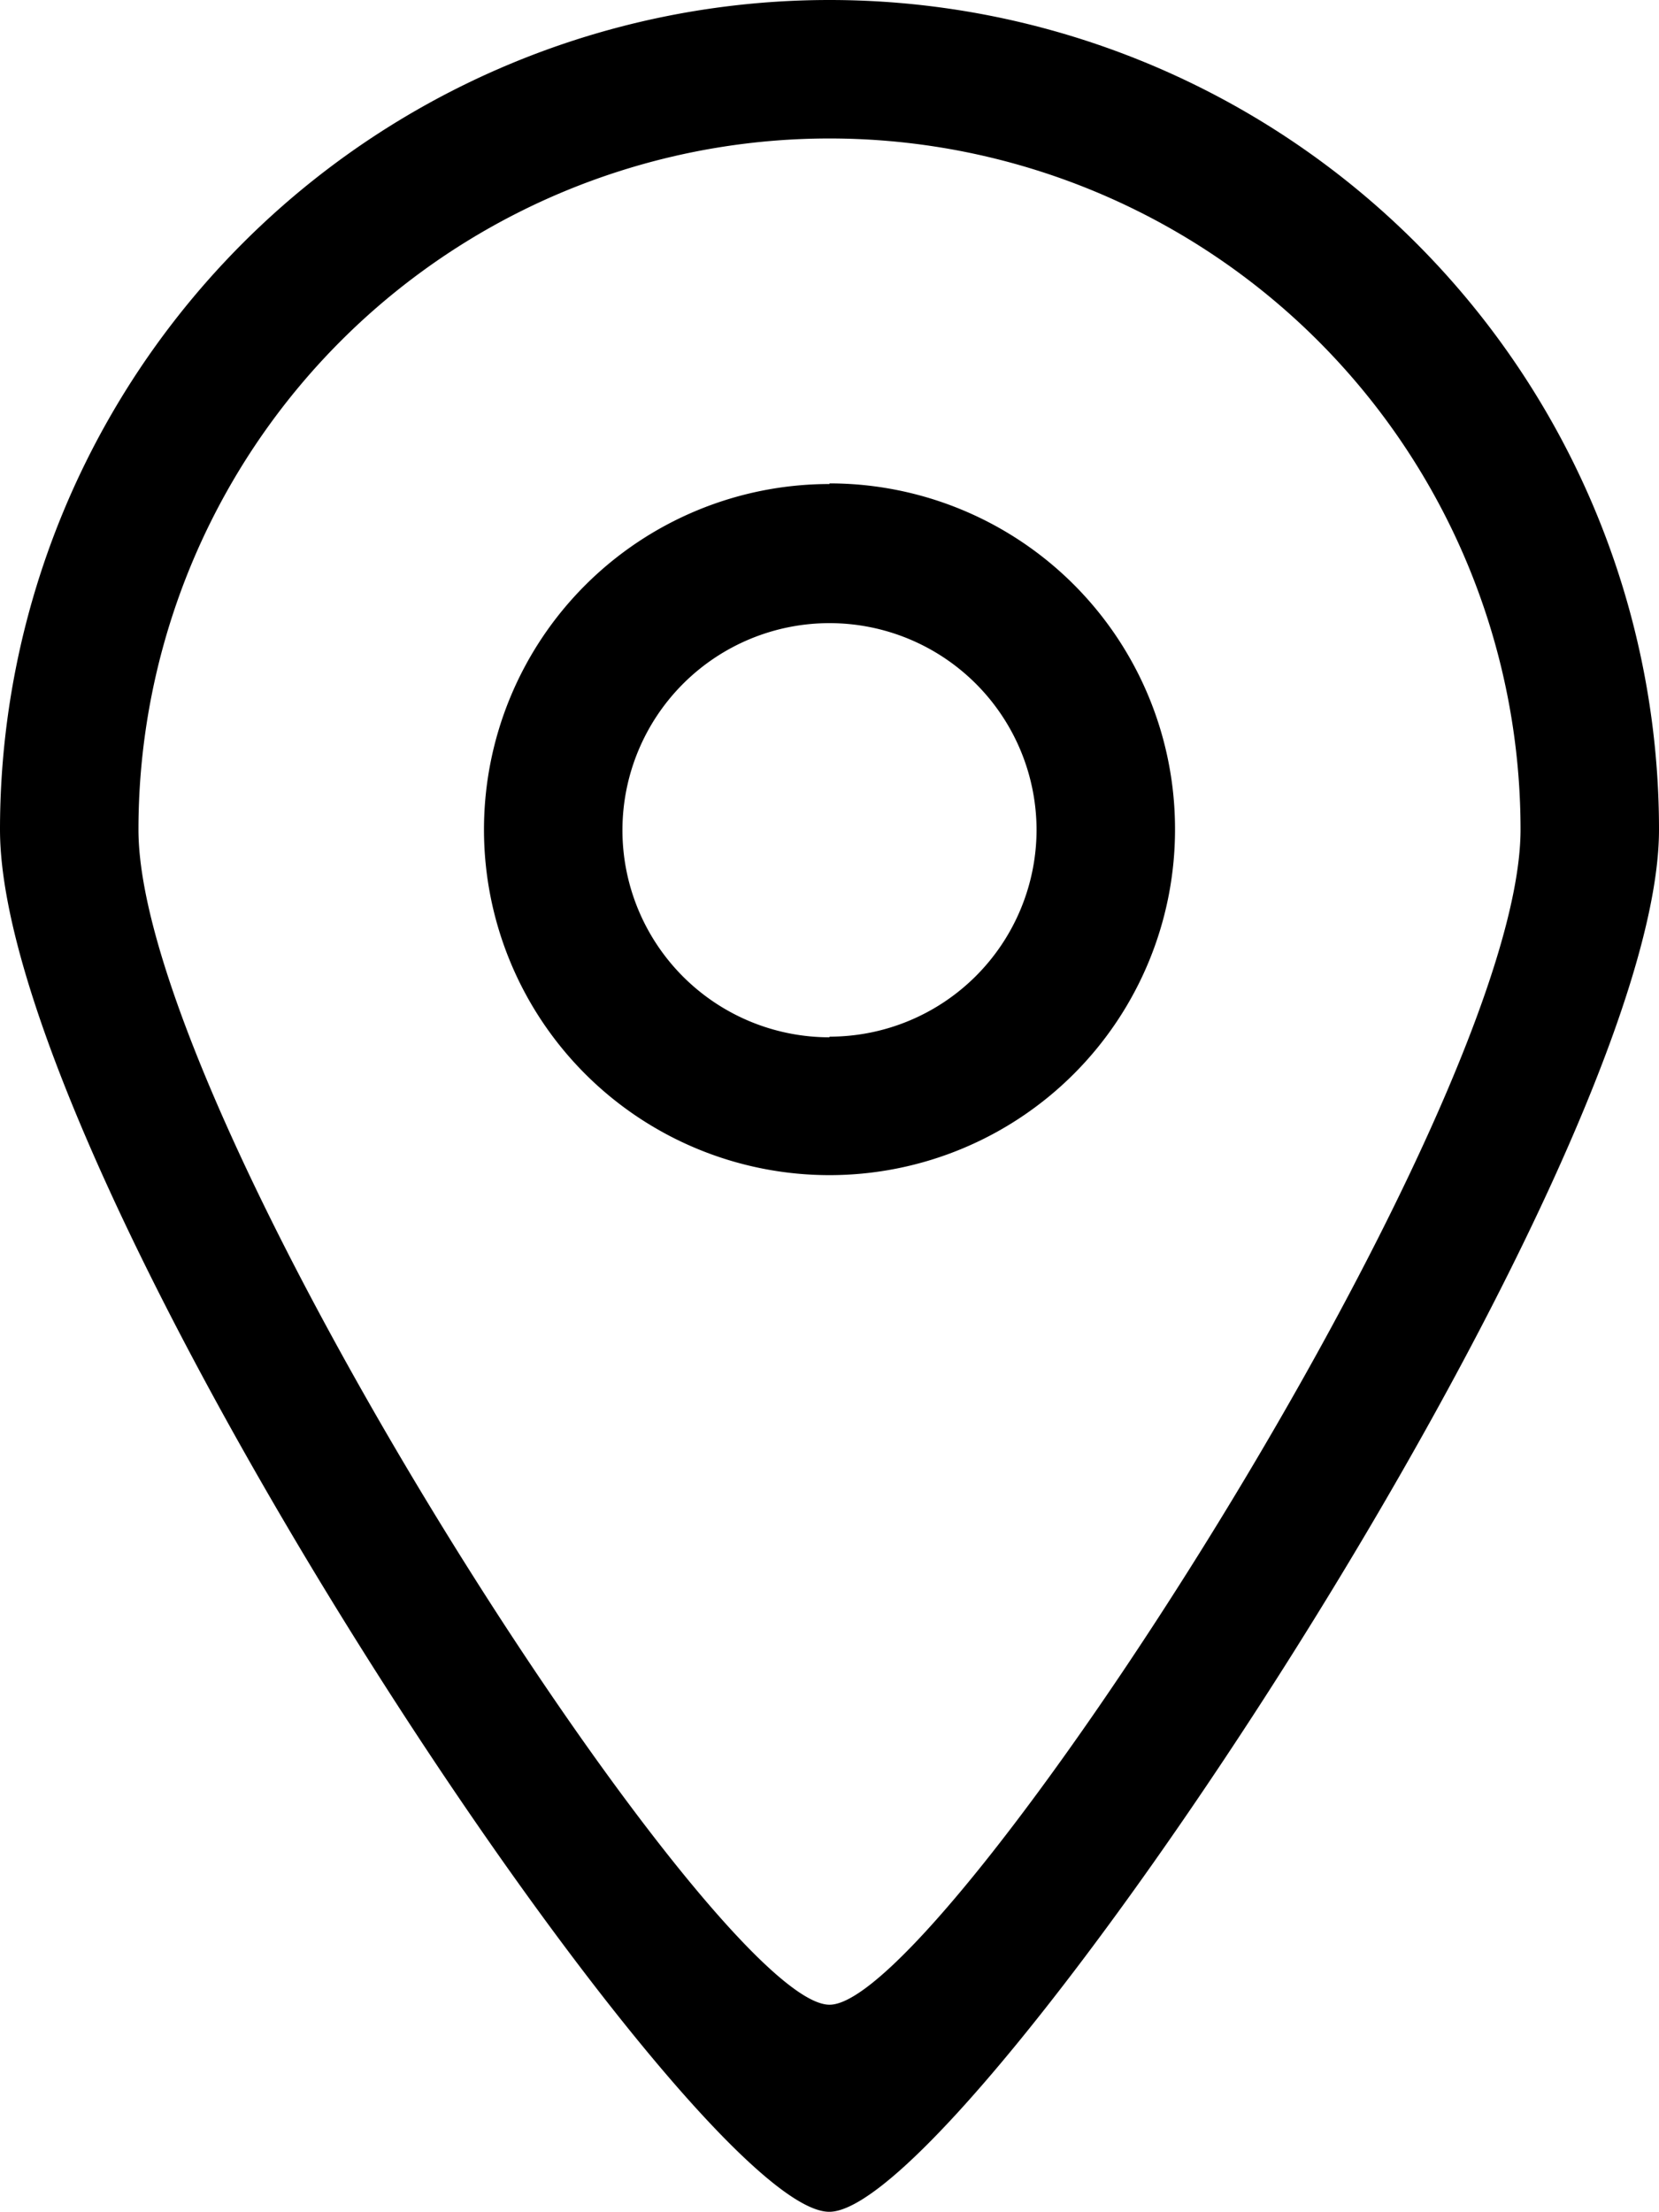 <svg id="wifi_copy" data-name="wifi copy" xmlns="http://www.w3.org/2000/svg" viewBox="0 0 26.12 34.82"><title>gps</title><g id="_1" data-name="1"><path d="M343,184.68a13.06,13.06,0,0,0-13.06,13.06c0,5.46,10.89,21.78,13.06,21.76s13.06-16.38,13.06-21.76A13.06,13.06,0,0,0,343,184.68Zm0,31.56c-1.81,0-10.88-14-10.88-18.5a10.88,10.88,0,0,1,21.76,0C353.88,202.22,344.78,216.25,343,216.24Zm0-23.94a5.44,5.44,0,1,0,5.44,5.44A5.44,5.44,0,0,0,343,192.29Zm0,8.71a3.26,3.26,0,1,1,3.26-3.26A3.26,3.26,0,0,1,343,201Z" transform="translate(-329.94 -184.68)"/></g></svg>
